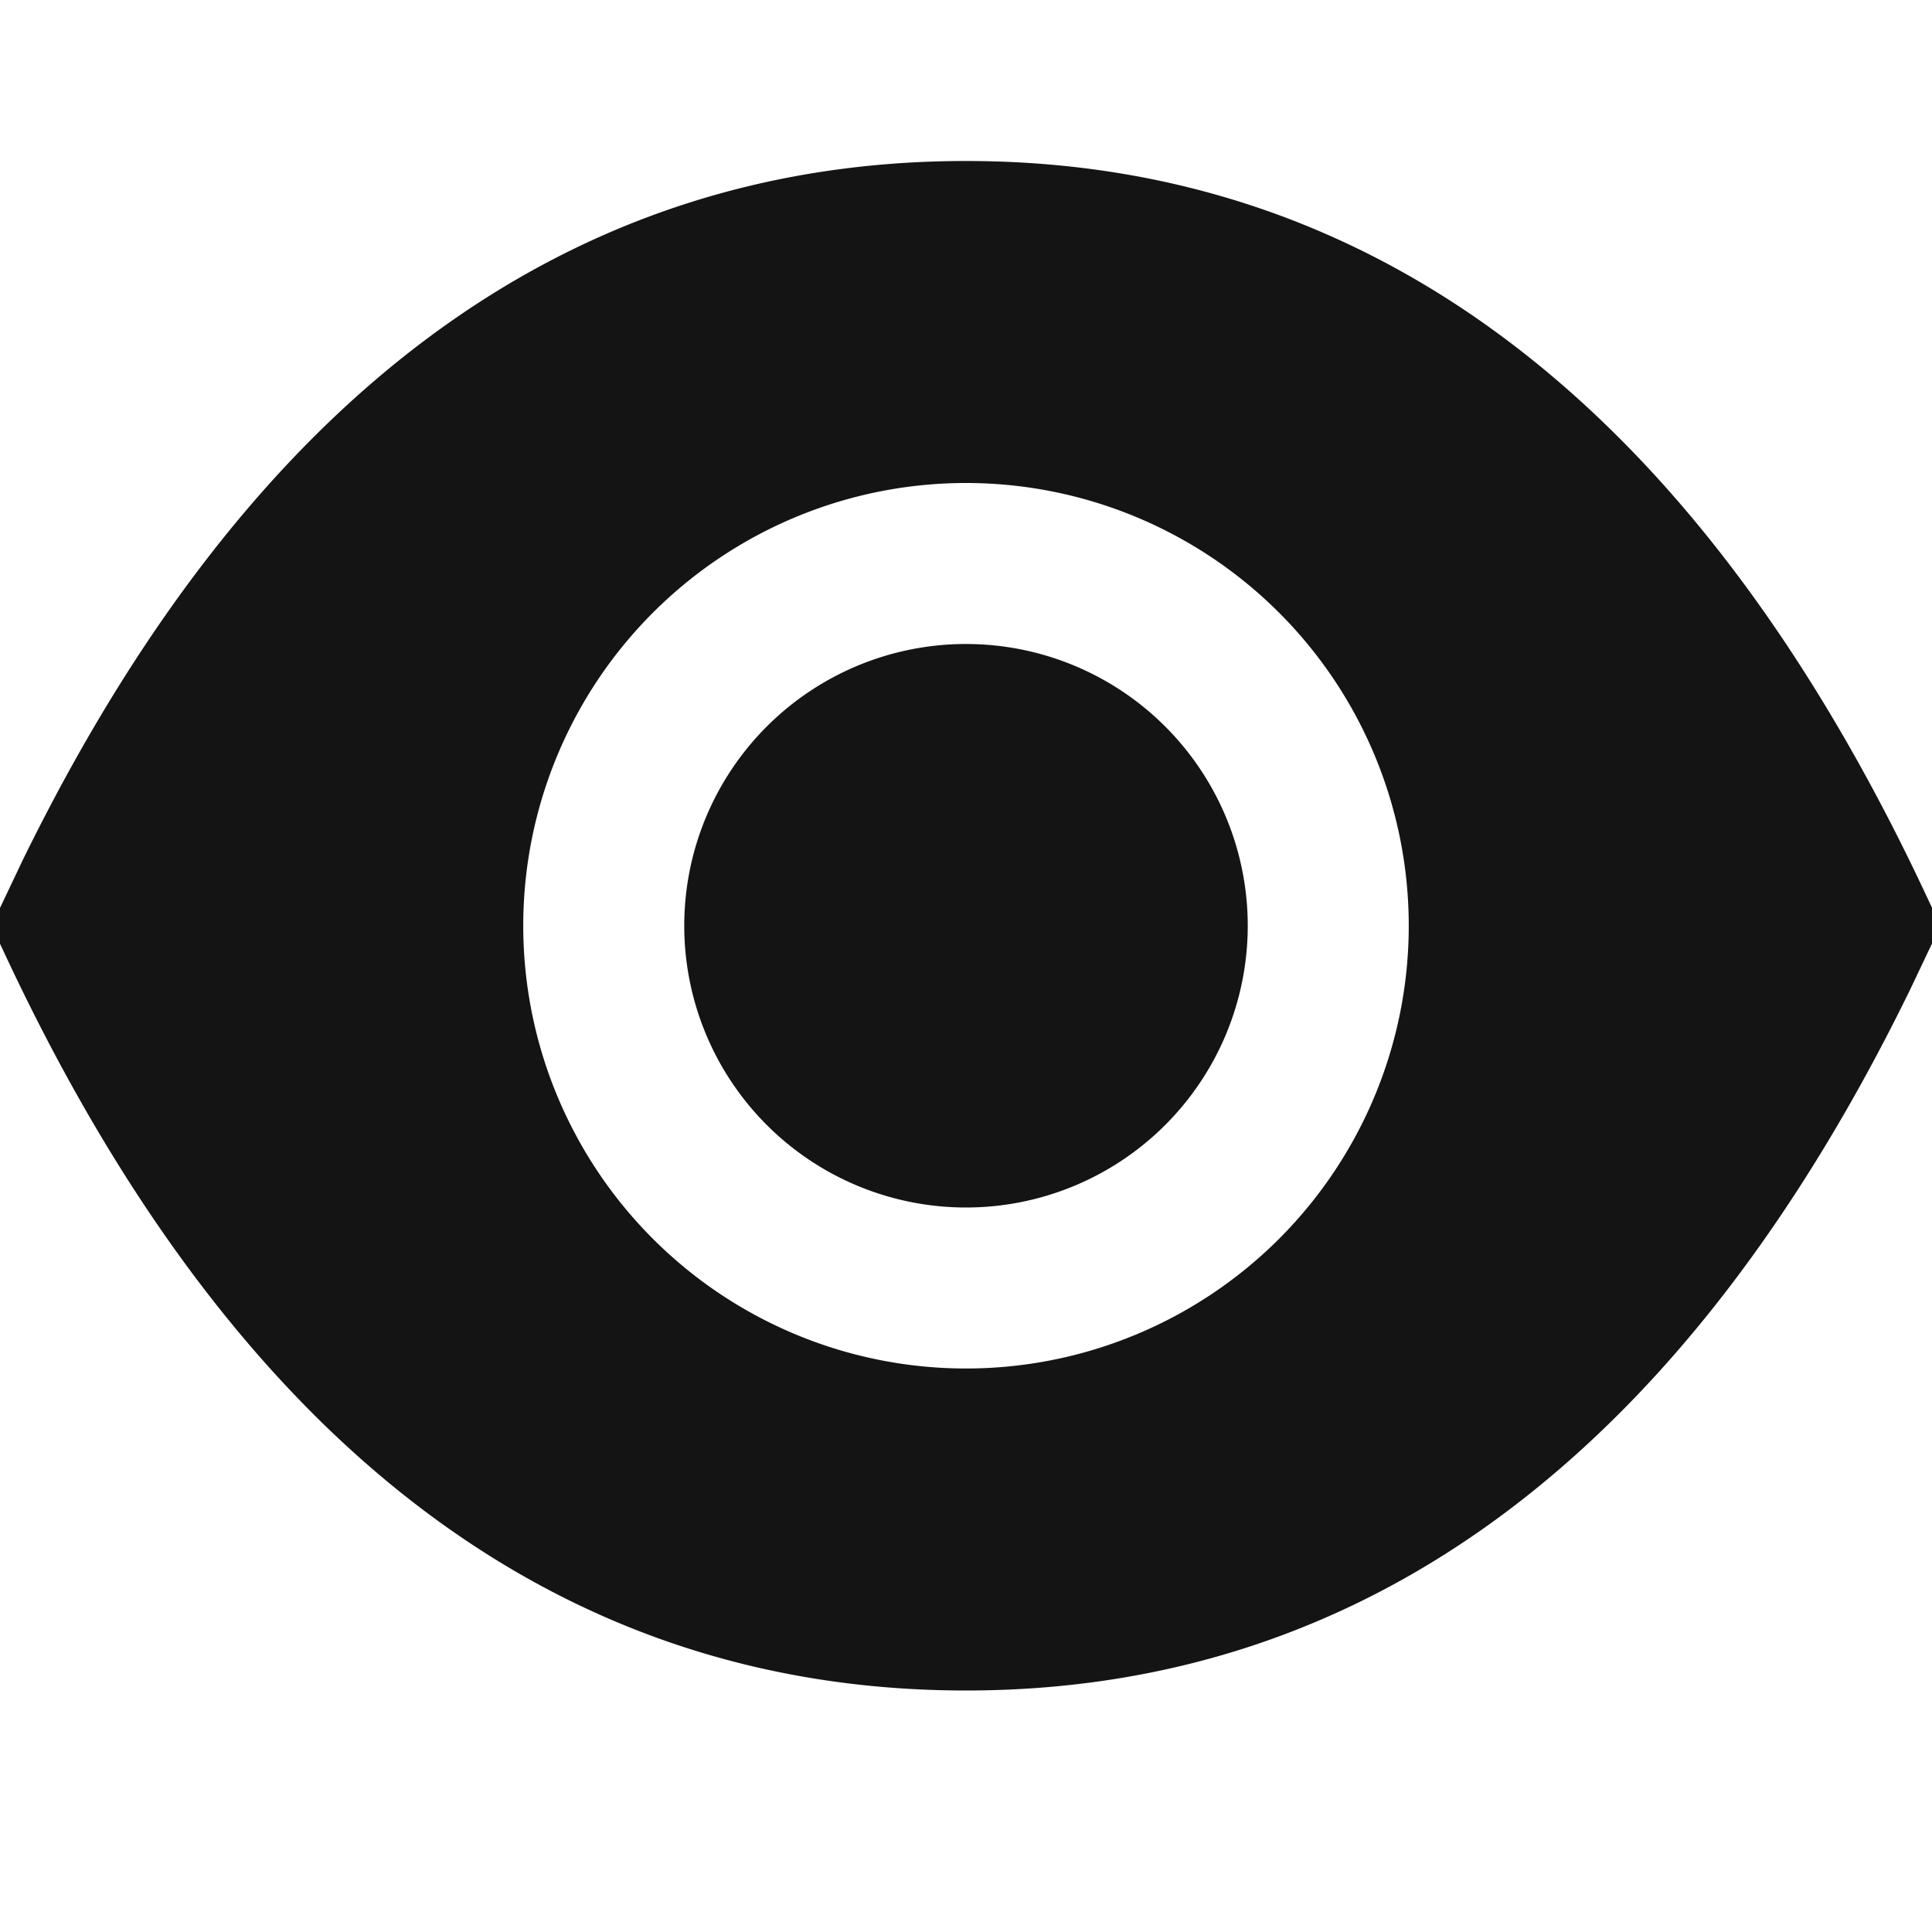 <svg viewBox="0 0 24 24" id="eye-active" xmlns="http://www.w3.org/2000/svg"><path d="M12 2c5.095 0 9.086 3.084 11.905 9.074l.2.426-.378.796C20.92 18.043 16.99 21 12 21 6.905 21 2.914 17.916.095 11.926l-.2-.426.378-.796C3.08 4.957 7.01 2 12 2zm0 4a5.5 5.5 0 100 11 5.5 5.5 0 000-11zm0 2a3.5 3.5 0 110 7 3.5 3.5 0 010-7z" fill="#151415" fill-rule="nonzero"></path></svg>